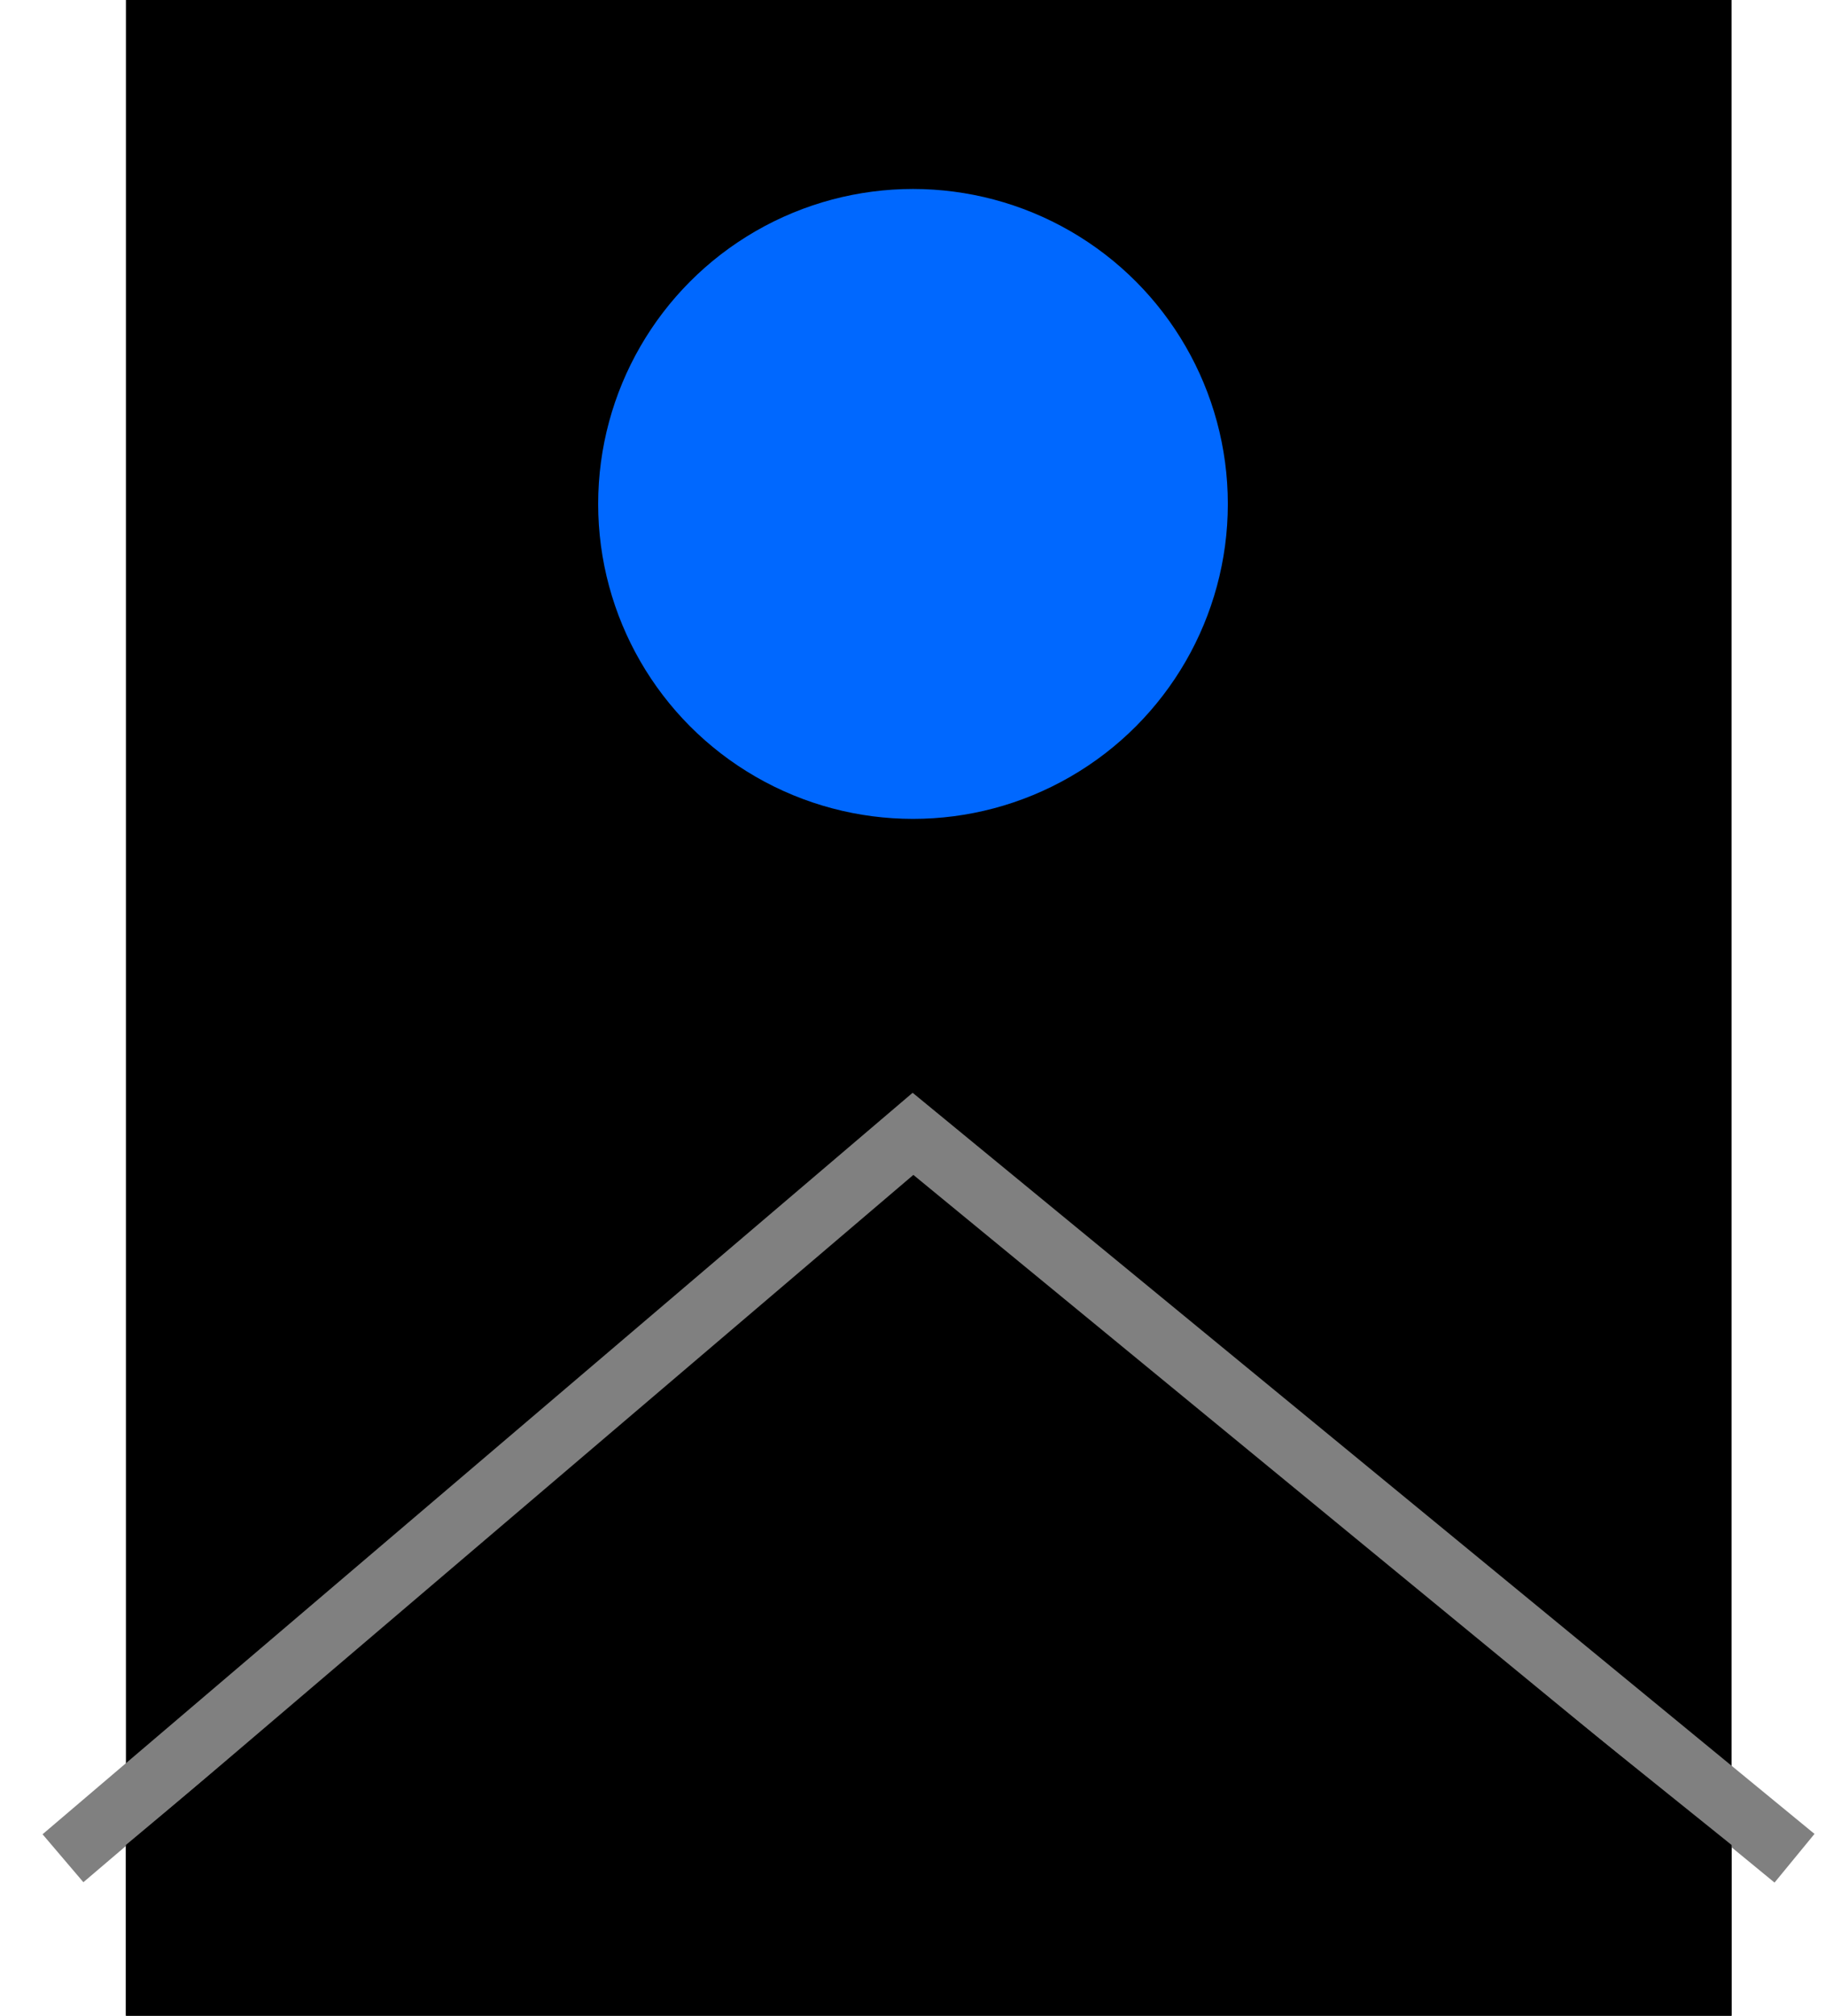 <?xml version="1.0" encoding="utf-8"?>
<!-- Generator: Adobe Illustrator 17.0.0, SVG Export Plug-In . SVG Version: 6.00 Build 0)  -->
<!DOCTYPE svg PUBLIC "-//W3C//DTD SVG 1.1//EN" "http://www.w3.org/Graphics/SVG/1.1/DTD/svg11.dtd">
<svg version="1.1" id="Layer_1" xmlns="http://www.w3.org/2000/svg" xmlns:xlink="http://www.w3.org/1999/xlink" x="0px" y="0px"
	 width="29px" height="32px" viewBox="0 0 29 32" enable-background="new 0 0 29 32" xml:space="preserve">
<polygon points="2,0 27.5,0 27.5,32 2,32 2,29.5 "/>
<circle fill="#0068FF" cx="14.5" cy="8" r="5"/>
<path fill="none" stroke="#808080" d="M1,29.5L14.5,18l14,11.5"/>
<path d="M14.5,18.838"/>
<path d="M2,29.289"/>
<polygon points="14.5,18.838 2,29.289 2,32 27.5,32 27.5,29.289 "/>
</svg>
